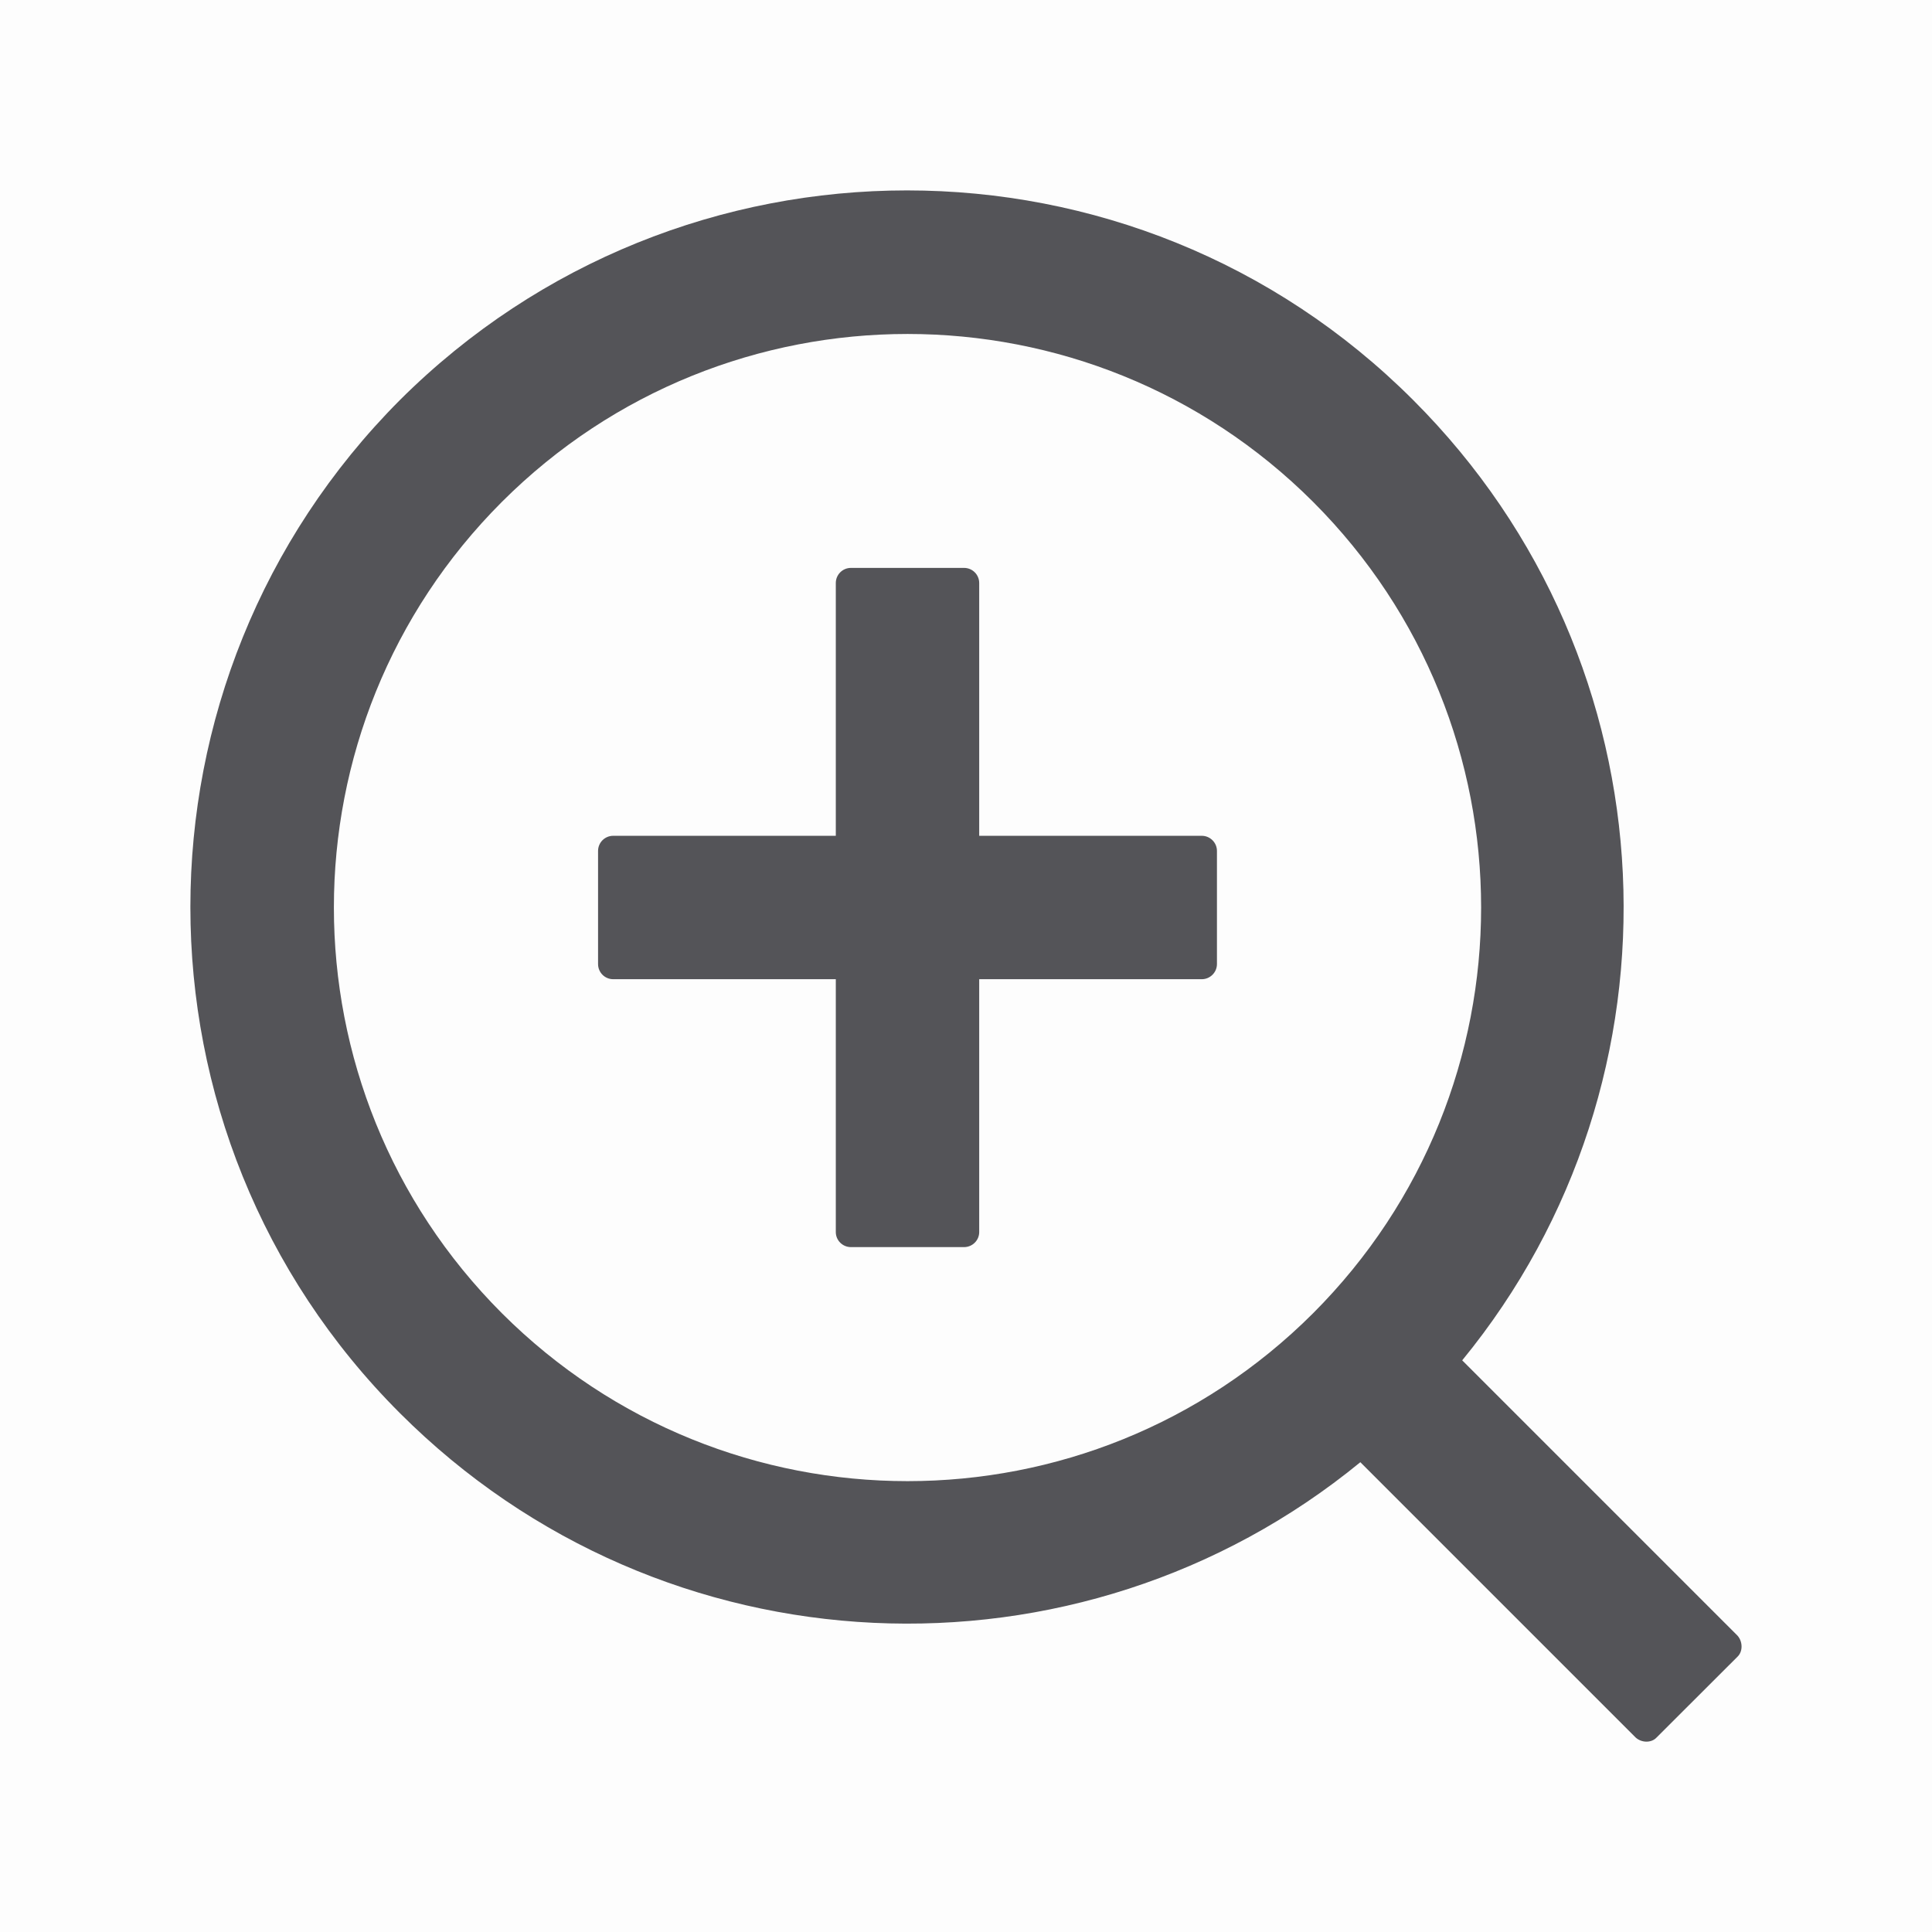<svg width="18" height="18" viewBox="0 0 18 18" fill="none" xmlns="http://www.w3.org/2000/svg">
<rect opacity="0.01" width="18" height="18" fill="black"/>
<path fill-rule="evenodd" clip-rule="evenodd" d="M16.189 15.24L13.623 12.674C15.769 10.056 15.62 6.179 13.166 3.727C10.564 1.123 6.339 1.123 3.726 3.727C1.123 6.339 1.123 10.565 3.726 13.166C6.179 15.62 10.056 15.769 12.674 13.623L15.24 16.189C15.296 16.239 15.386 16.239 15.433 16.189L16.189 15.434C16.238 15.386 16.238 15.297 16.189 15.24ZM11.197 7.787H9.123V5.432C9.123 5.354 9.06 5.291 8.982 5.291H7.928C7.85 5.291 7.787 5.354 7.787 5.432V7.787H5.713C5.635 7.787 5.572 7.85 5.572 7.928V8.982C5.572 9.06 5.635 9.123 5.713 9.123H7.787V11.479C7.787 11.556 7.85 11.619 7.928 11.619H8.982C9.06 11.619 9.123 11.556 9.123 11.479V9.123H11.197C11.274 9.123 11.338 9.06 11.338 8.982V7.928C11.338 7.85 11.274 7.787 11.197 7.787ZM4.676 12.235C6.764 14.321 10.146 14.321 12.234 12.235C14.321 10.146 14.321 6.764 12.234 4.676C10.146 2.59 6.764 2.59 4.676 4.676C2.589 6.764 2.589 10.146 4.676 12.235Z" fill="#545458"/>
</svg>
